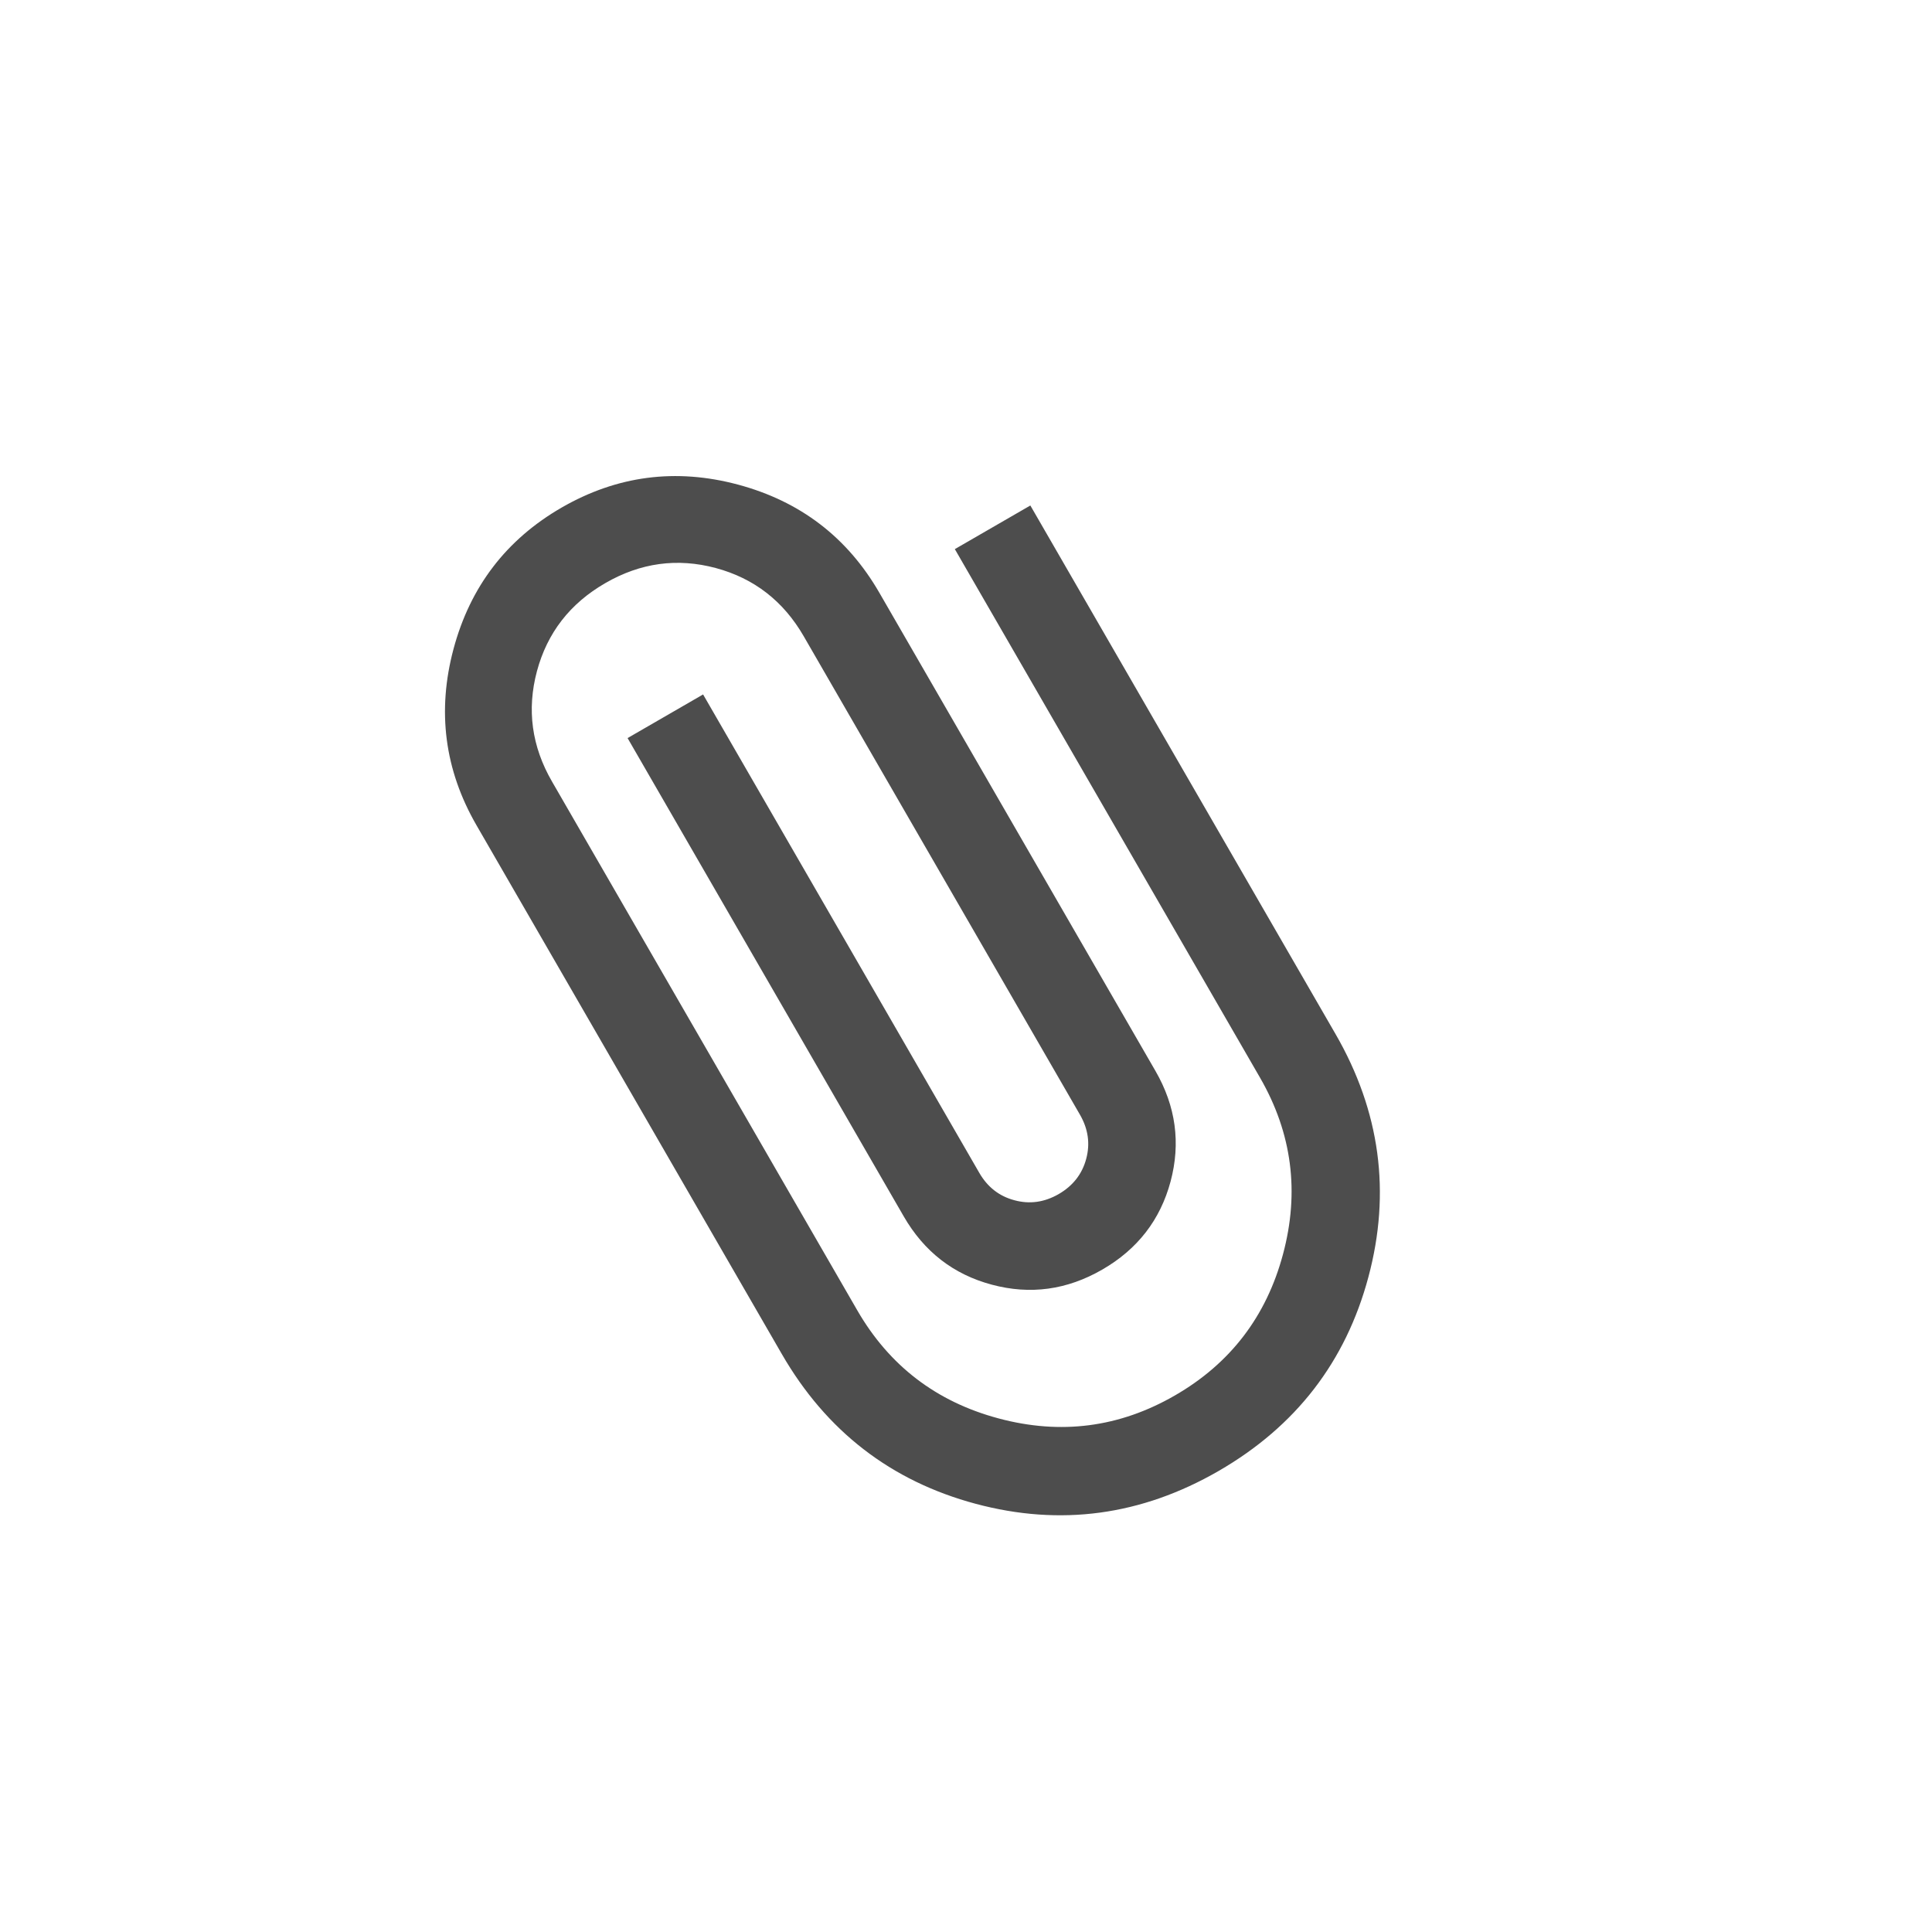 <svg width="36" height="36" viewBox="0 0 36 36" fill="none" xmlns="http://www.w3.org/2000/svg">
<g clip-path="url(#clip0_447_826)">
<path d="M22.706 27.41C21.267 28.24 19.759 28.444 18.18 28.021C16.602 27.598 15.397 26.667 14.567 25.229L8.879 15.378C8.283 14.346 8.141 13.25 8.451 12.091C8.762 10.932 9.433 10.054 10.465 9.458C11.497 8.863 12.593 8.72 13.752 9.03C14.911 9.341 15.789 10.012 16.385 11.044L21.531 19.957C21.91 20.614 22.003 21.3 21.812 22.015C21.62 22.731 21.196 23.278 20.539 23.657C19.883 24.036 19.197 24.13 18.481 23.938C17.766 23.747 17.219 23.322 16.84 22.666L11.694 13.753L13.101 12.94L18.247 21.853C18.4 22.119 18.619 22.29 18.903 22.365C19.186 22.442 19.461 22.403 19.727 22.25C19.993 22.096 20.164 21.877 20.24 21.593C20.316 21.31 20.277 21.036 20.123 20.77L14.977 11.857C14.598 11.2 14.051 10.776 13.336 10.584C12.62 10.393 11.934 10.486 11.278 10.866C10.621 11.245 10.197 11.792 10.005 12.507C9.814 13.223 9.907 13.909 10.287 14.565L15.974 24.416C16.57 25.448 17.447 26.12 18.607 26.43C19.766 26.741 20.861 26.598 21.893 26.002C22.925 25.407 23.597 24.529 23.907 23.37C24.218 22.211 24.075 21.115 23.48 20.083L17.792 10.232L19.199 9.419L24.887 19.27C25.717 20.709 25.921 22.218 25.498 23.796C25.075 25.375 24.145 26.579 22.706 27.41Z" fill="#4D4D4D"/>
</g>
<defs>
<clipPath id="clip0_447_826">
<rect width="26" height="26" fill="white" transform="translate(0 13) rotate(-30)"/>
</clipPath>
</defs>
</svg>

